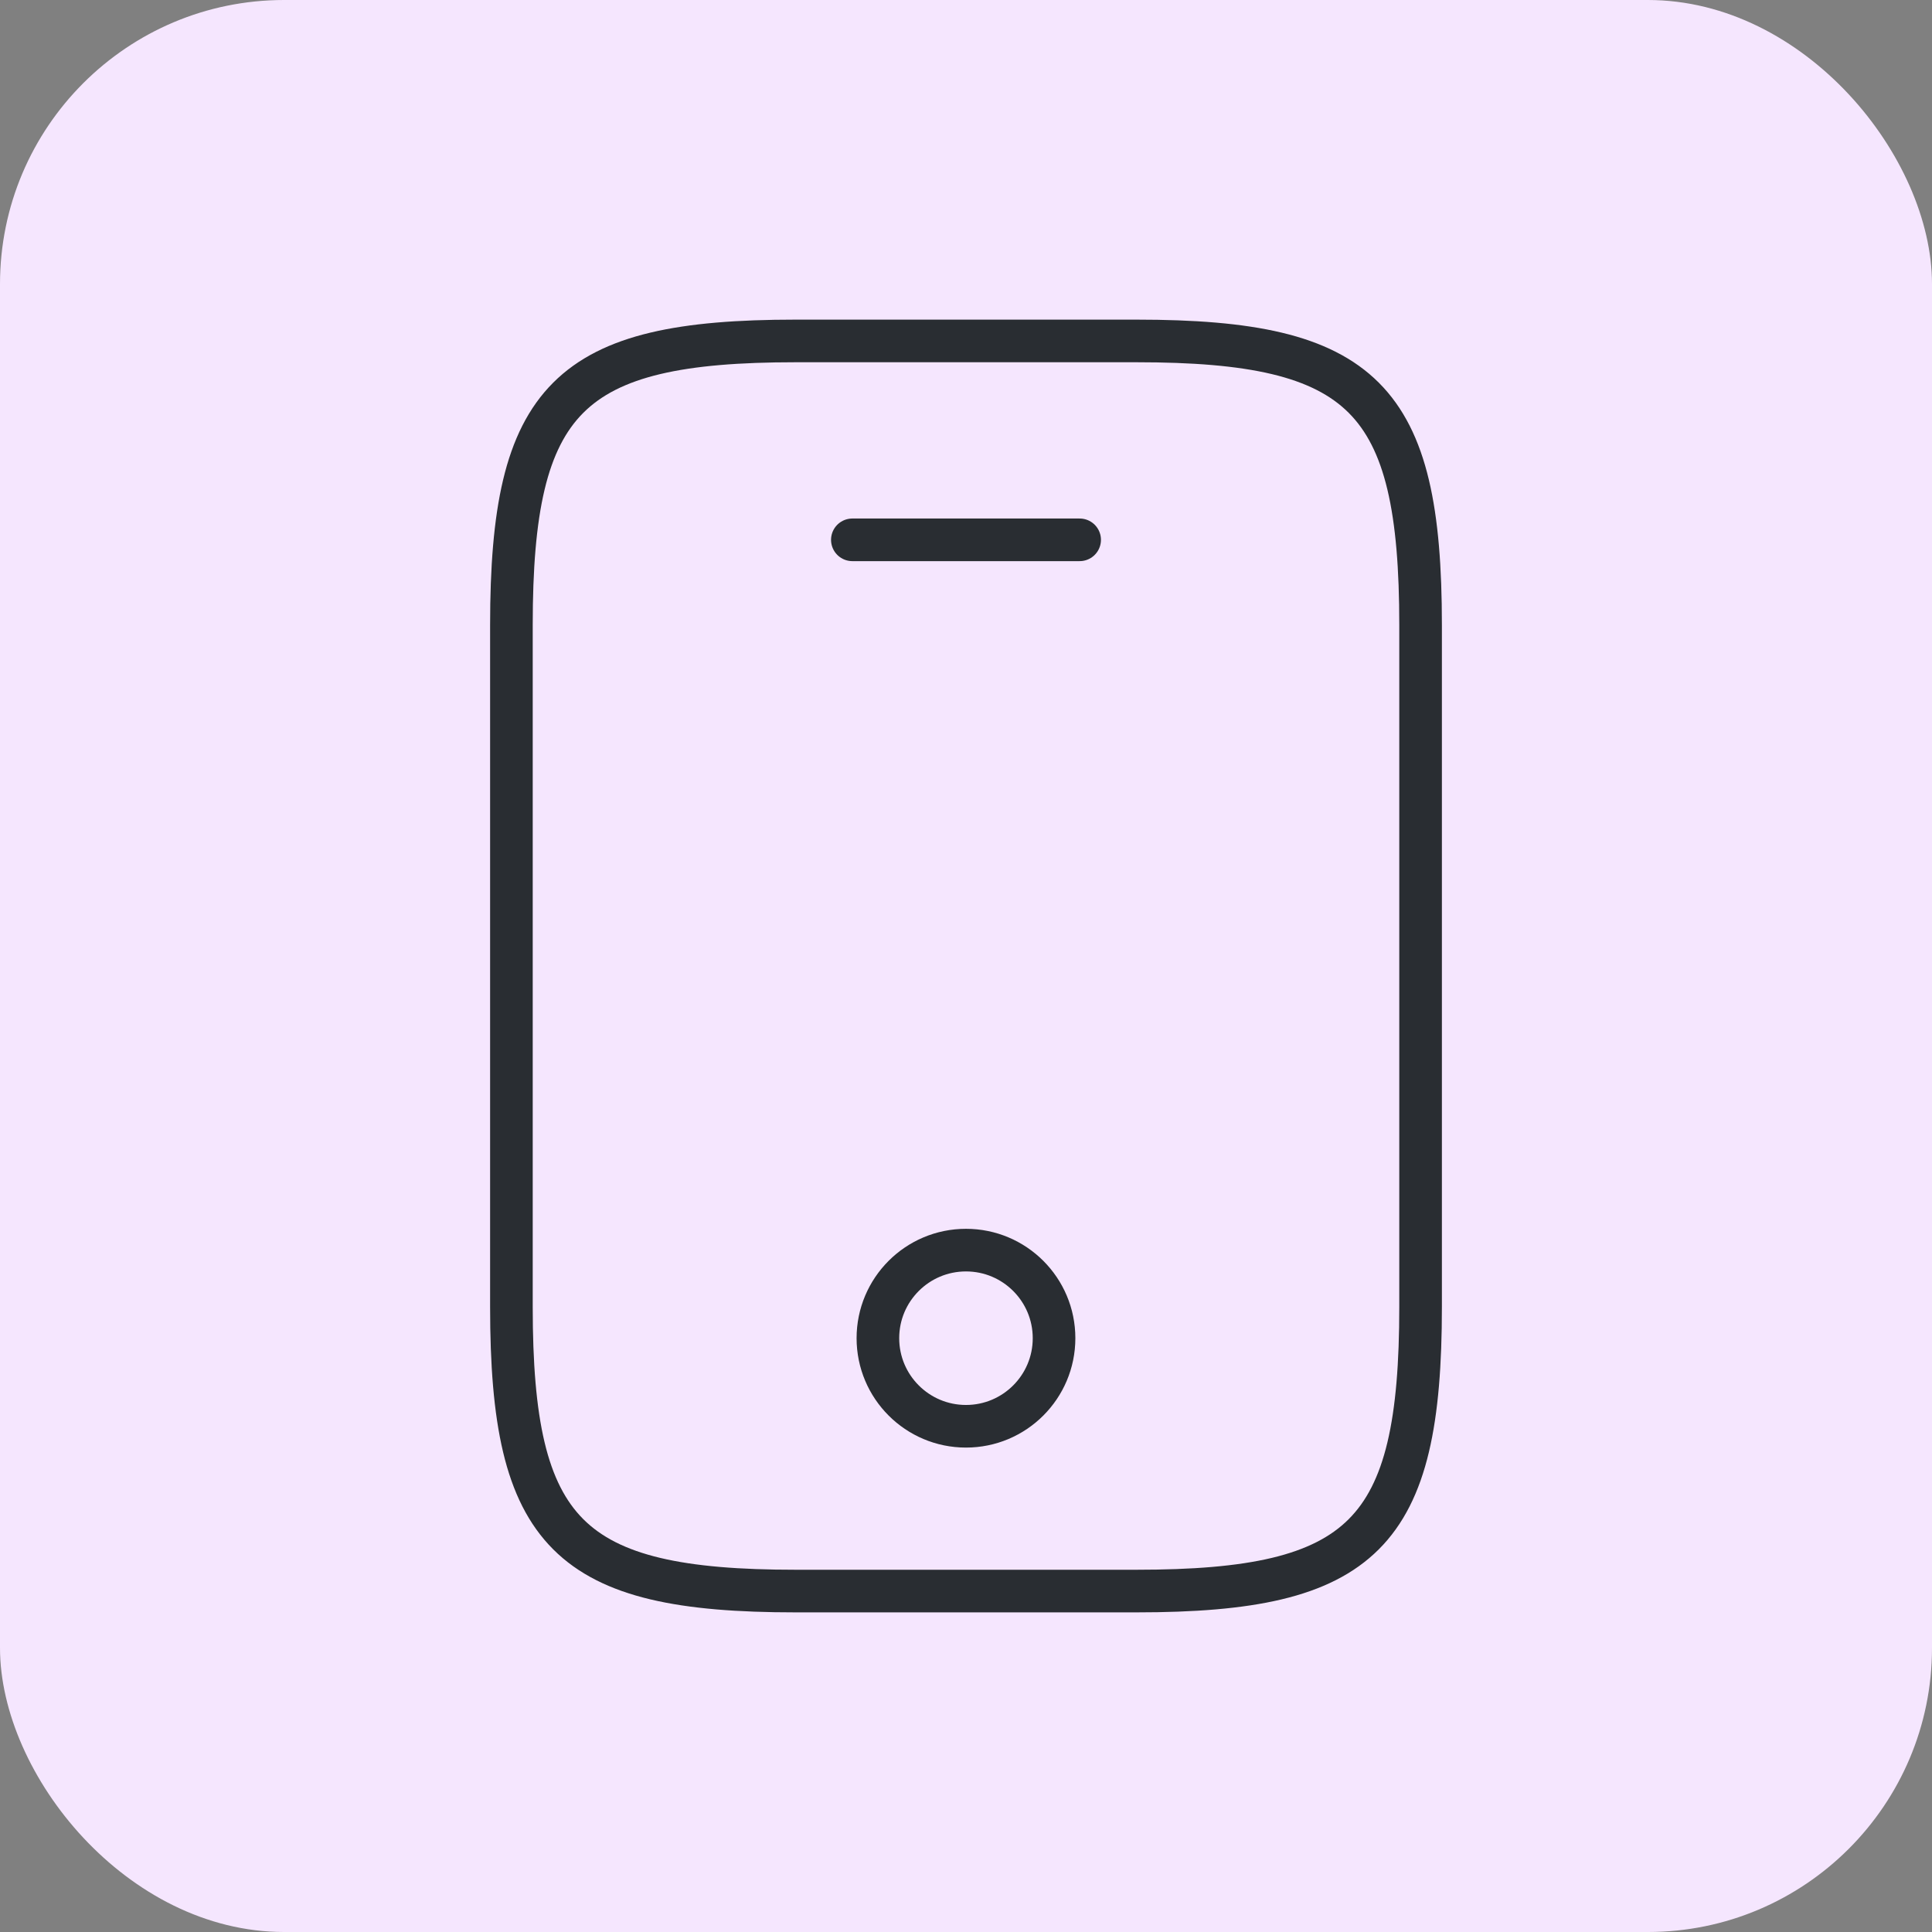 <svg width="68" height="68" viewBox="0 0 68 68" fill="none" xmlns="http://www.w3.org/2000/svg">
<rect x="0" y="0" width="68" height="68" fill="#808080" stroke="none"/>
<g id="Group 7 Copy 2">
<rect id="Rectangle" width="68" height="68" rx="10" fill="#F5E6FE"/>
<g id="Group 4">
<g id="mobile">
<path id="Path" fill-rule="evenodd" clip-rule="evenodd" d="M50 22V46C50 54 48 56 40 56H28C20 56 18 54 18 46V22C18 14 20 12 28 12H40C48 12 50 14 50 22Z" stroke="#292D32" stroke-width="1.5" stroke-linecap="round" stroke-linejoin="round"/>
<path id="Path_2" fill-rule="evenodd" clip-rule="evenodd" d="M33.999 50.2C35.712 50.2 37.099 48.812 37.099 47.1C37.099 45.388 35.712 44 33.999 44C32.287 44 30.899 45.388 30.899 47.1C30.899 48.812 32.287 50.2 33.999 50.2Z" stroke="#292D32" stroke-width="1.5" stroke-linecap="round" stroke-linejoin="round"/>
<path id="Path_3" d="M38 19H30" stroke="#292D32" stroke-width="1.5" stroke-linecap="round" stroke-linejoin="round"/>
</g>
</g>
</g>
</svg>
